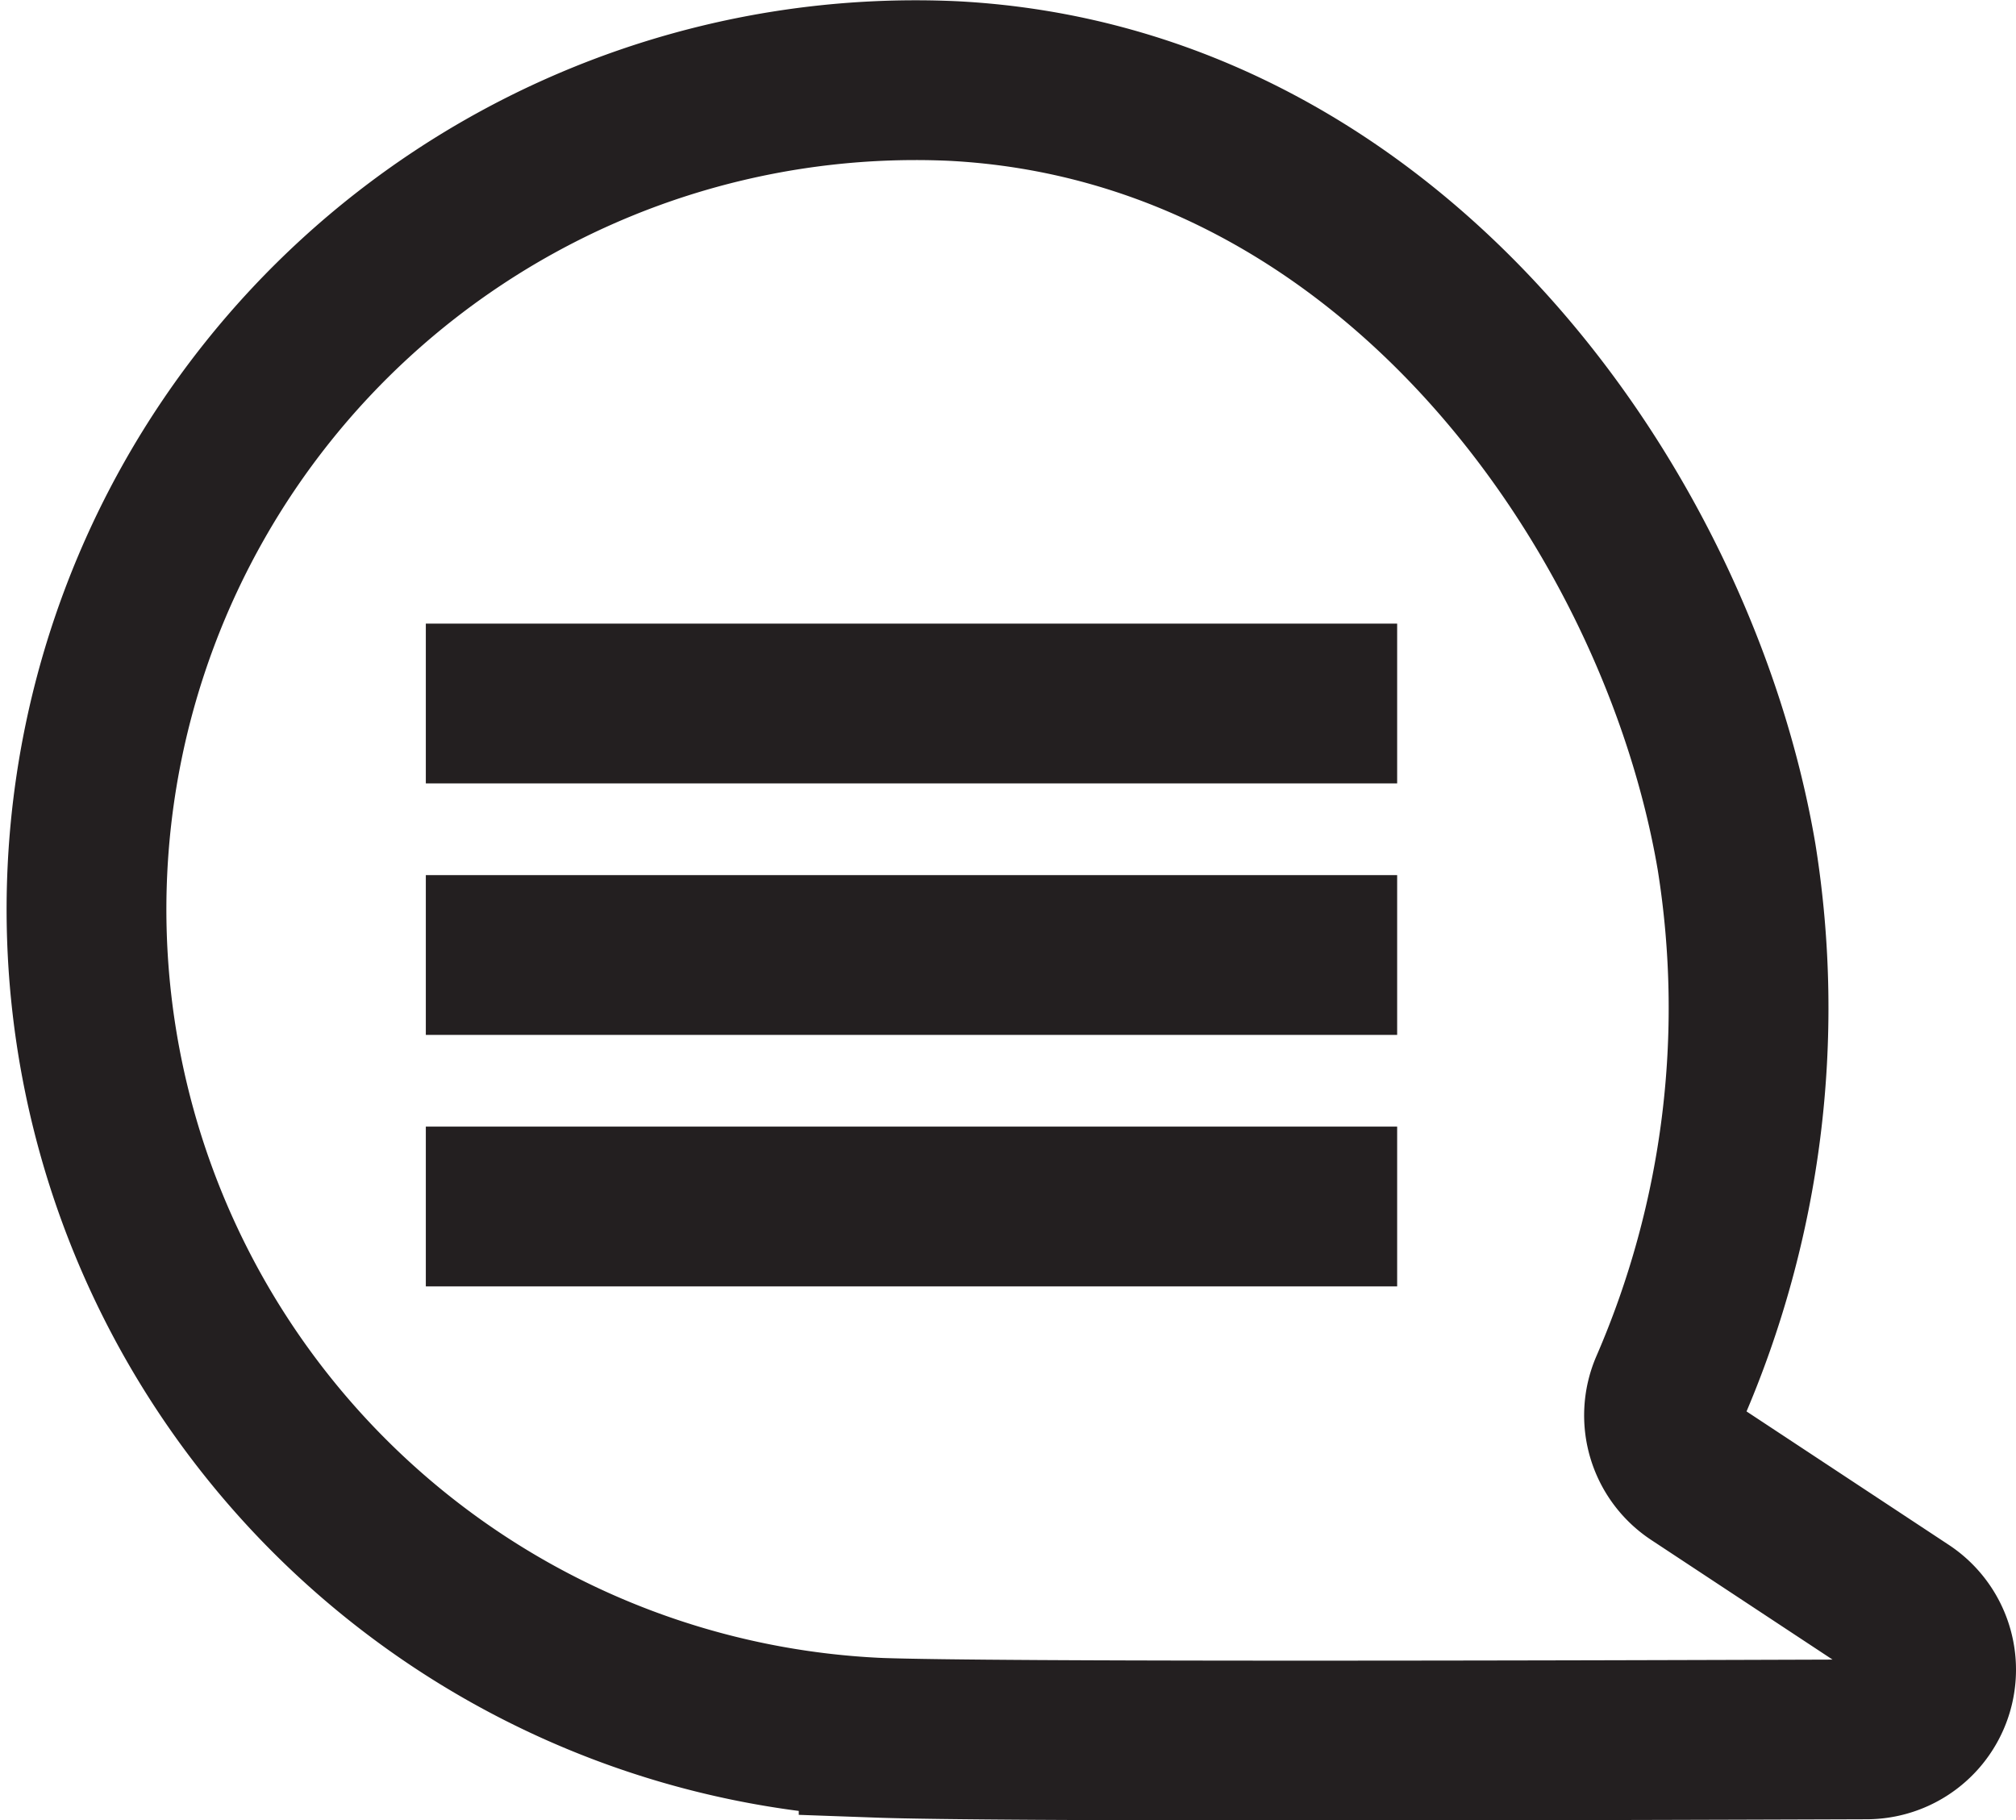<svg xmlns="http://www.w3.org/2000/svg" viewBox="0 0 126.17 113.92"><defs><style>.cls-1{fill:none;stroke:#231f20;stroke-miterlimit:10;stroke-width:10px;}</style></defs><g id="Layer_2" data-name="Layer 2"><g id="Layer_1-2" data-name="Layer 1"><path class="cls-1" d="M119.21,100.86a4.36,4.36,0,0,1-2.38,8c-20,.07-54.62.16-61.84-.1A51.89,51.89,0,1,1,59.63,5.07C87.12,6.48,105,32,108.68,53.62a59.76,59.76,0,0,1-4.19,33.26,4.34,4.34,0,0,0,1.61,5.33Z"/><line class="cls-1" x1="26.65" y1="75.51" x2="87.44" y2="75.51"/><line class="cls-1" x1="26.65" y1="59.77" x2="87.44" y2="59.77"/><line class="cls-1" x1="26.65" y1="44.03" x2="87.44" y2="44.03"/></g></g></svg>